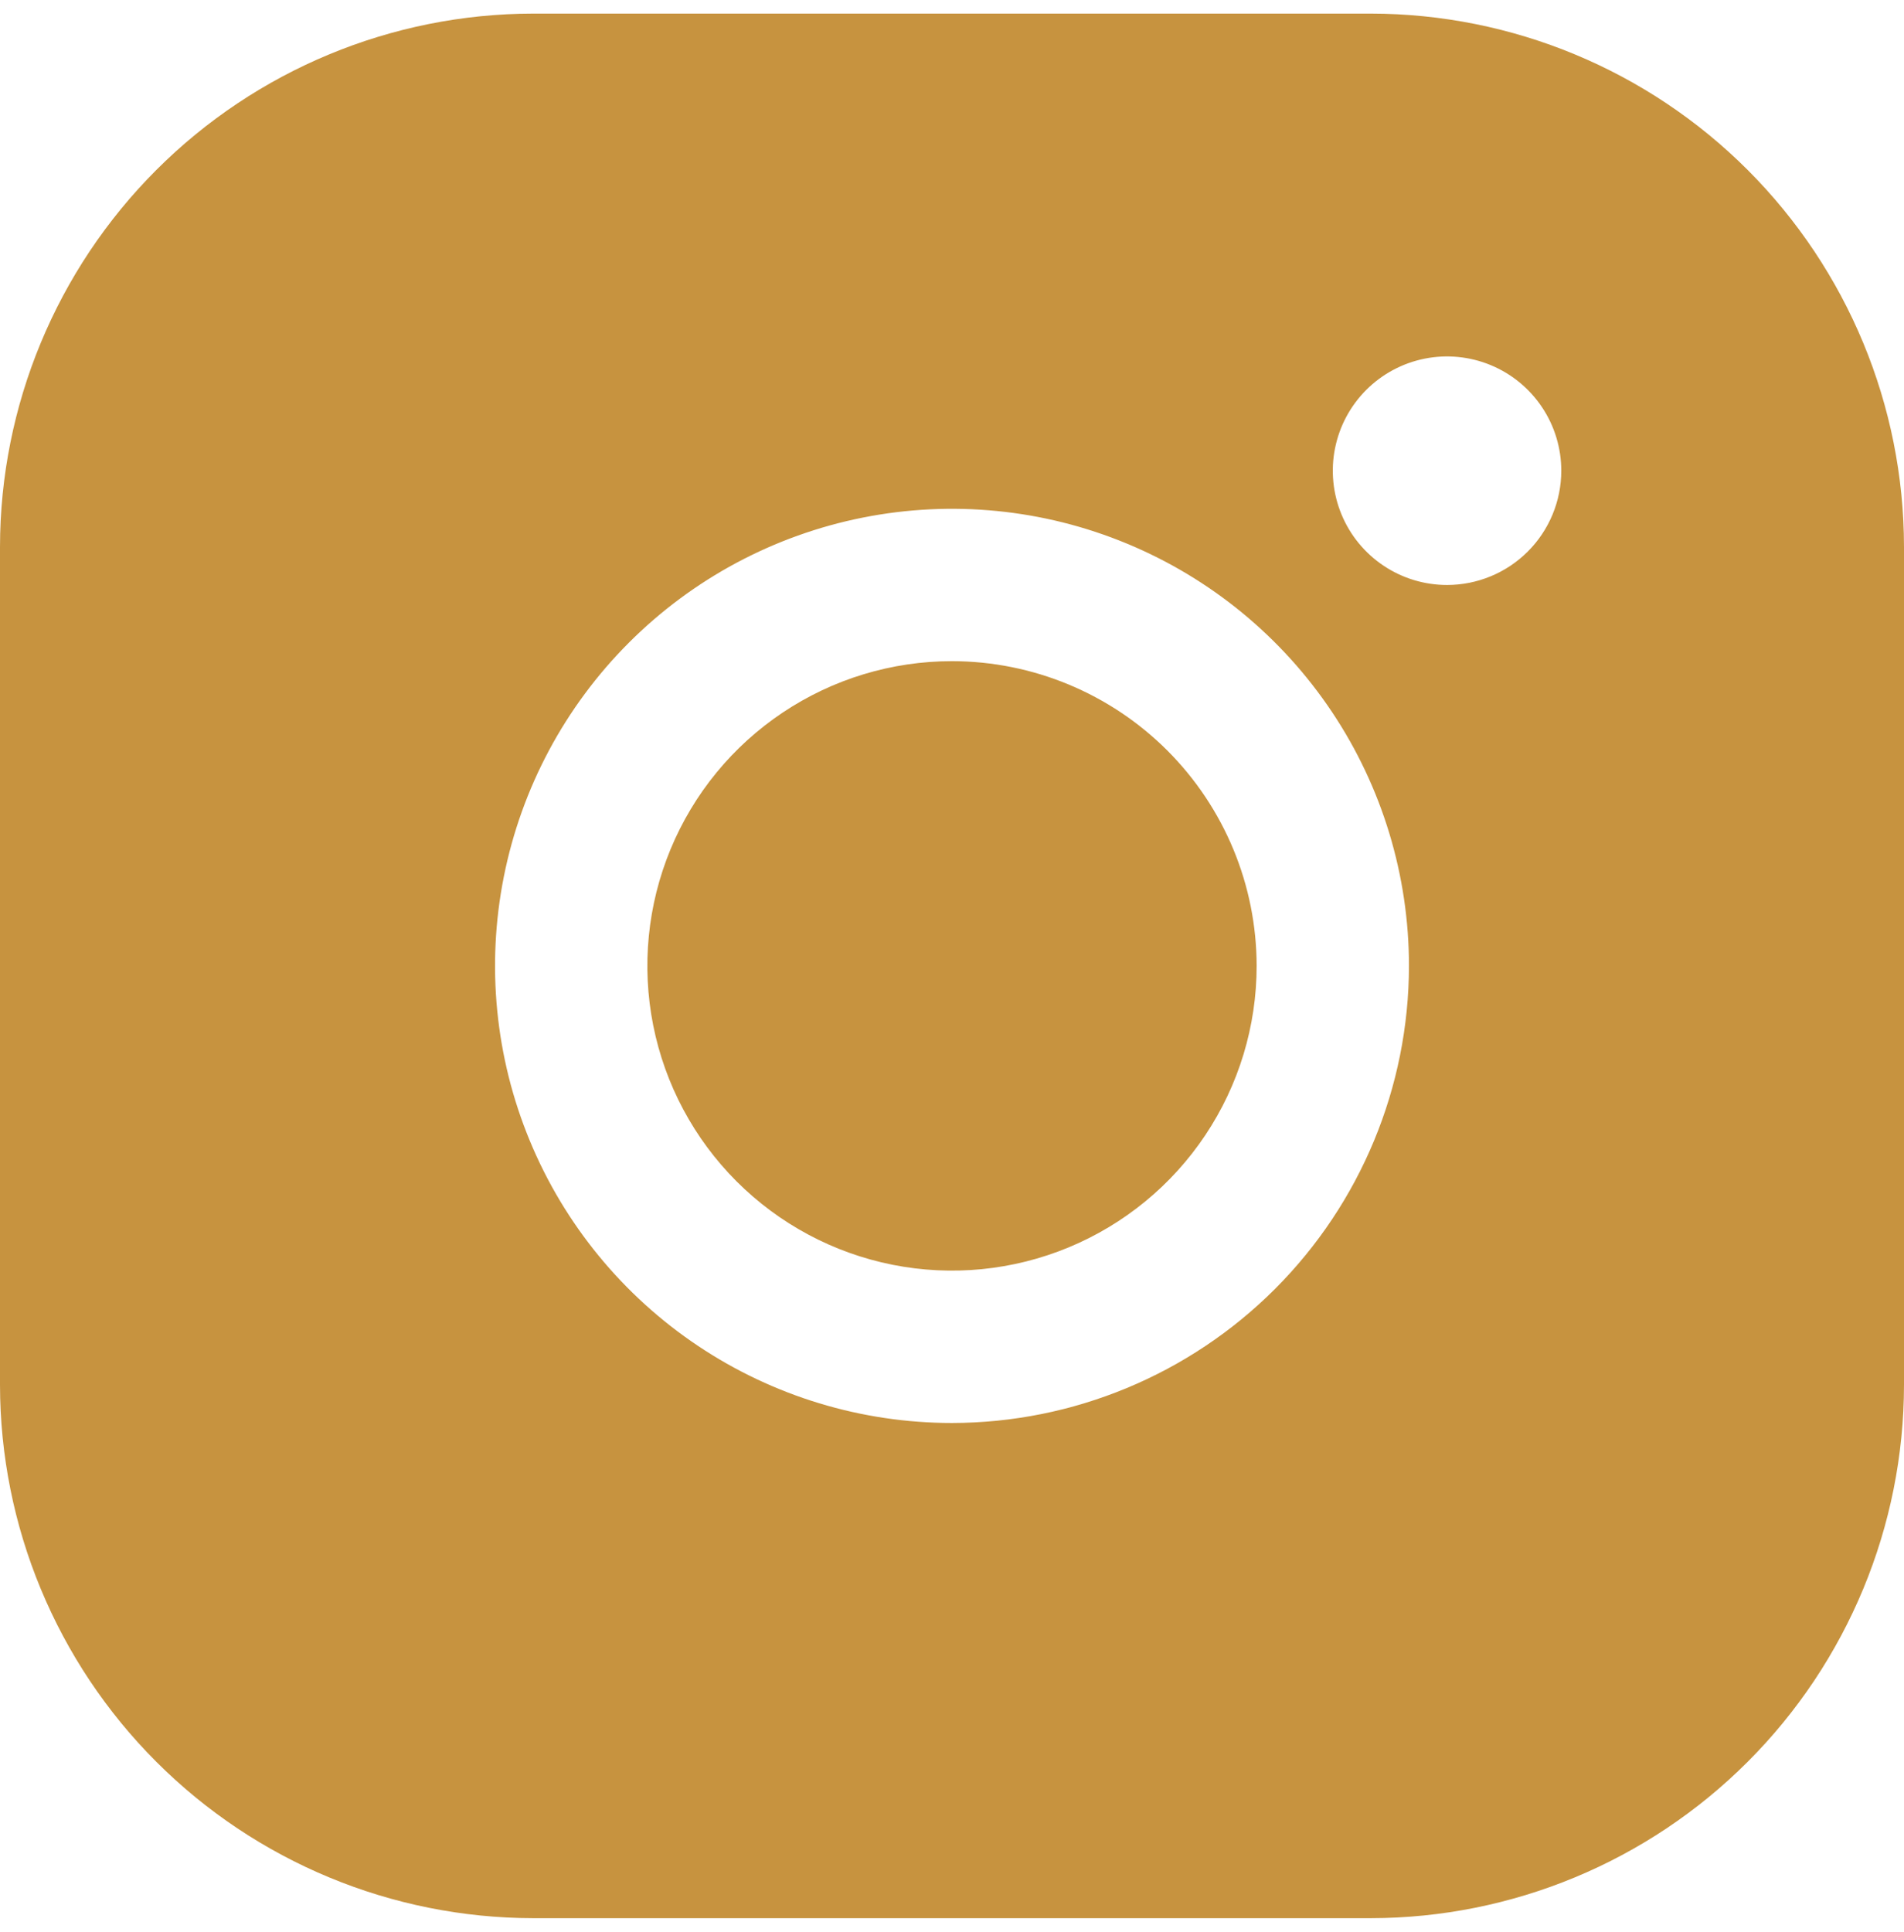 <svg width="70" height="71" viewBox="0 0 70 71" fill="none" xmlns="http://www.w3.org/2000/svg">
<path d="M46.2 35.5C46.2 37.715 45.543 39.881 44.312 41.722C43.082 43.564 41.333 45 39.286 45.847C37.239 46.695 34.988 46.917 32.815 46.485C30.642 46.053 28.647 44.986 27.08 43.42C25.514 41.853 24.447 39.858 24.015 37.685C23.583 35.512 23.805 33.261 24.652 31.214C25.5 29.167 26.936 27.418 28.778 26.188C30.619 24.957 32.785 24.3 35 24.3C37.969 24.303 40.816 25.485 42.916 27.584C45.016 29.684 46.197 32.531 46.2 35.5ZM70 20.1V50.9C69.994 56.096 67.927 61.078 64.253 64.753C60.578 68.427 55.596 70.494 50.4 70.5H19.6C14.404 70.494 9.422 68.427 5.747 64.753C2.073 61.078 0.006 56.096 0 50.9V20.1C0.006 14.904 2.073 9.922 5.747 6.247C9.422 2.573 14.404 0.506 19.6 0.5H50.4C55.596 0.506 60.578 2.573 64.253 6.247C67.927 9.922 69.994 14.904 70 20.1ZM51.8 35.5C51.8 32.177 50.815 28.929 48.969 26.166C47.123 23.404 44.499 21.25 41.429 19.979C38.359 18.707 34.981 18.375 31.723 19.023C28.464 19.671 25.47 21.271 23.121 23.621C20.771 25.97 19.171 28.964 18.523 32.222C17.875 35.481 18.207 38.859 19.479 41.929C20.75 44.999 22.904 47.623 25.666 49.469C28.429 51.315 31.677 52.3 35 52.3C39.454 52.295 43.724 50.523 46.874 47.374C50.023 44.224 51.795 39.954 51.8 35.5ZM57.4 17.3C57.4 16.469 57.154 15.657 56.692 14.967C56.231 14.276 55.575 13.738 54.807 13.42C54.04 13.102 53.195 13.019 52.381 13.181C51.566 13.343 50.818 13.743 50.23 14.33C49.643 14.918 49.243 15.666 49.081 16.481C48.919 17.295 49.002 18.14 49.32 18.907C49.638 19.675 50.176 20.331 50.867 20.792C51.557 21.254 52.369 21.5 53.2 21.5C54.314 21.5 55.382 21.058 56.17 20.27C56.958 19.482 57.4 18.414 57.4 17.3Z" fill="#C7933F"/>
</svg>
